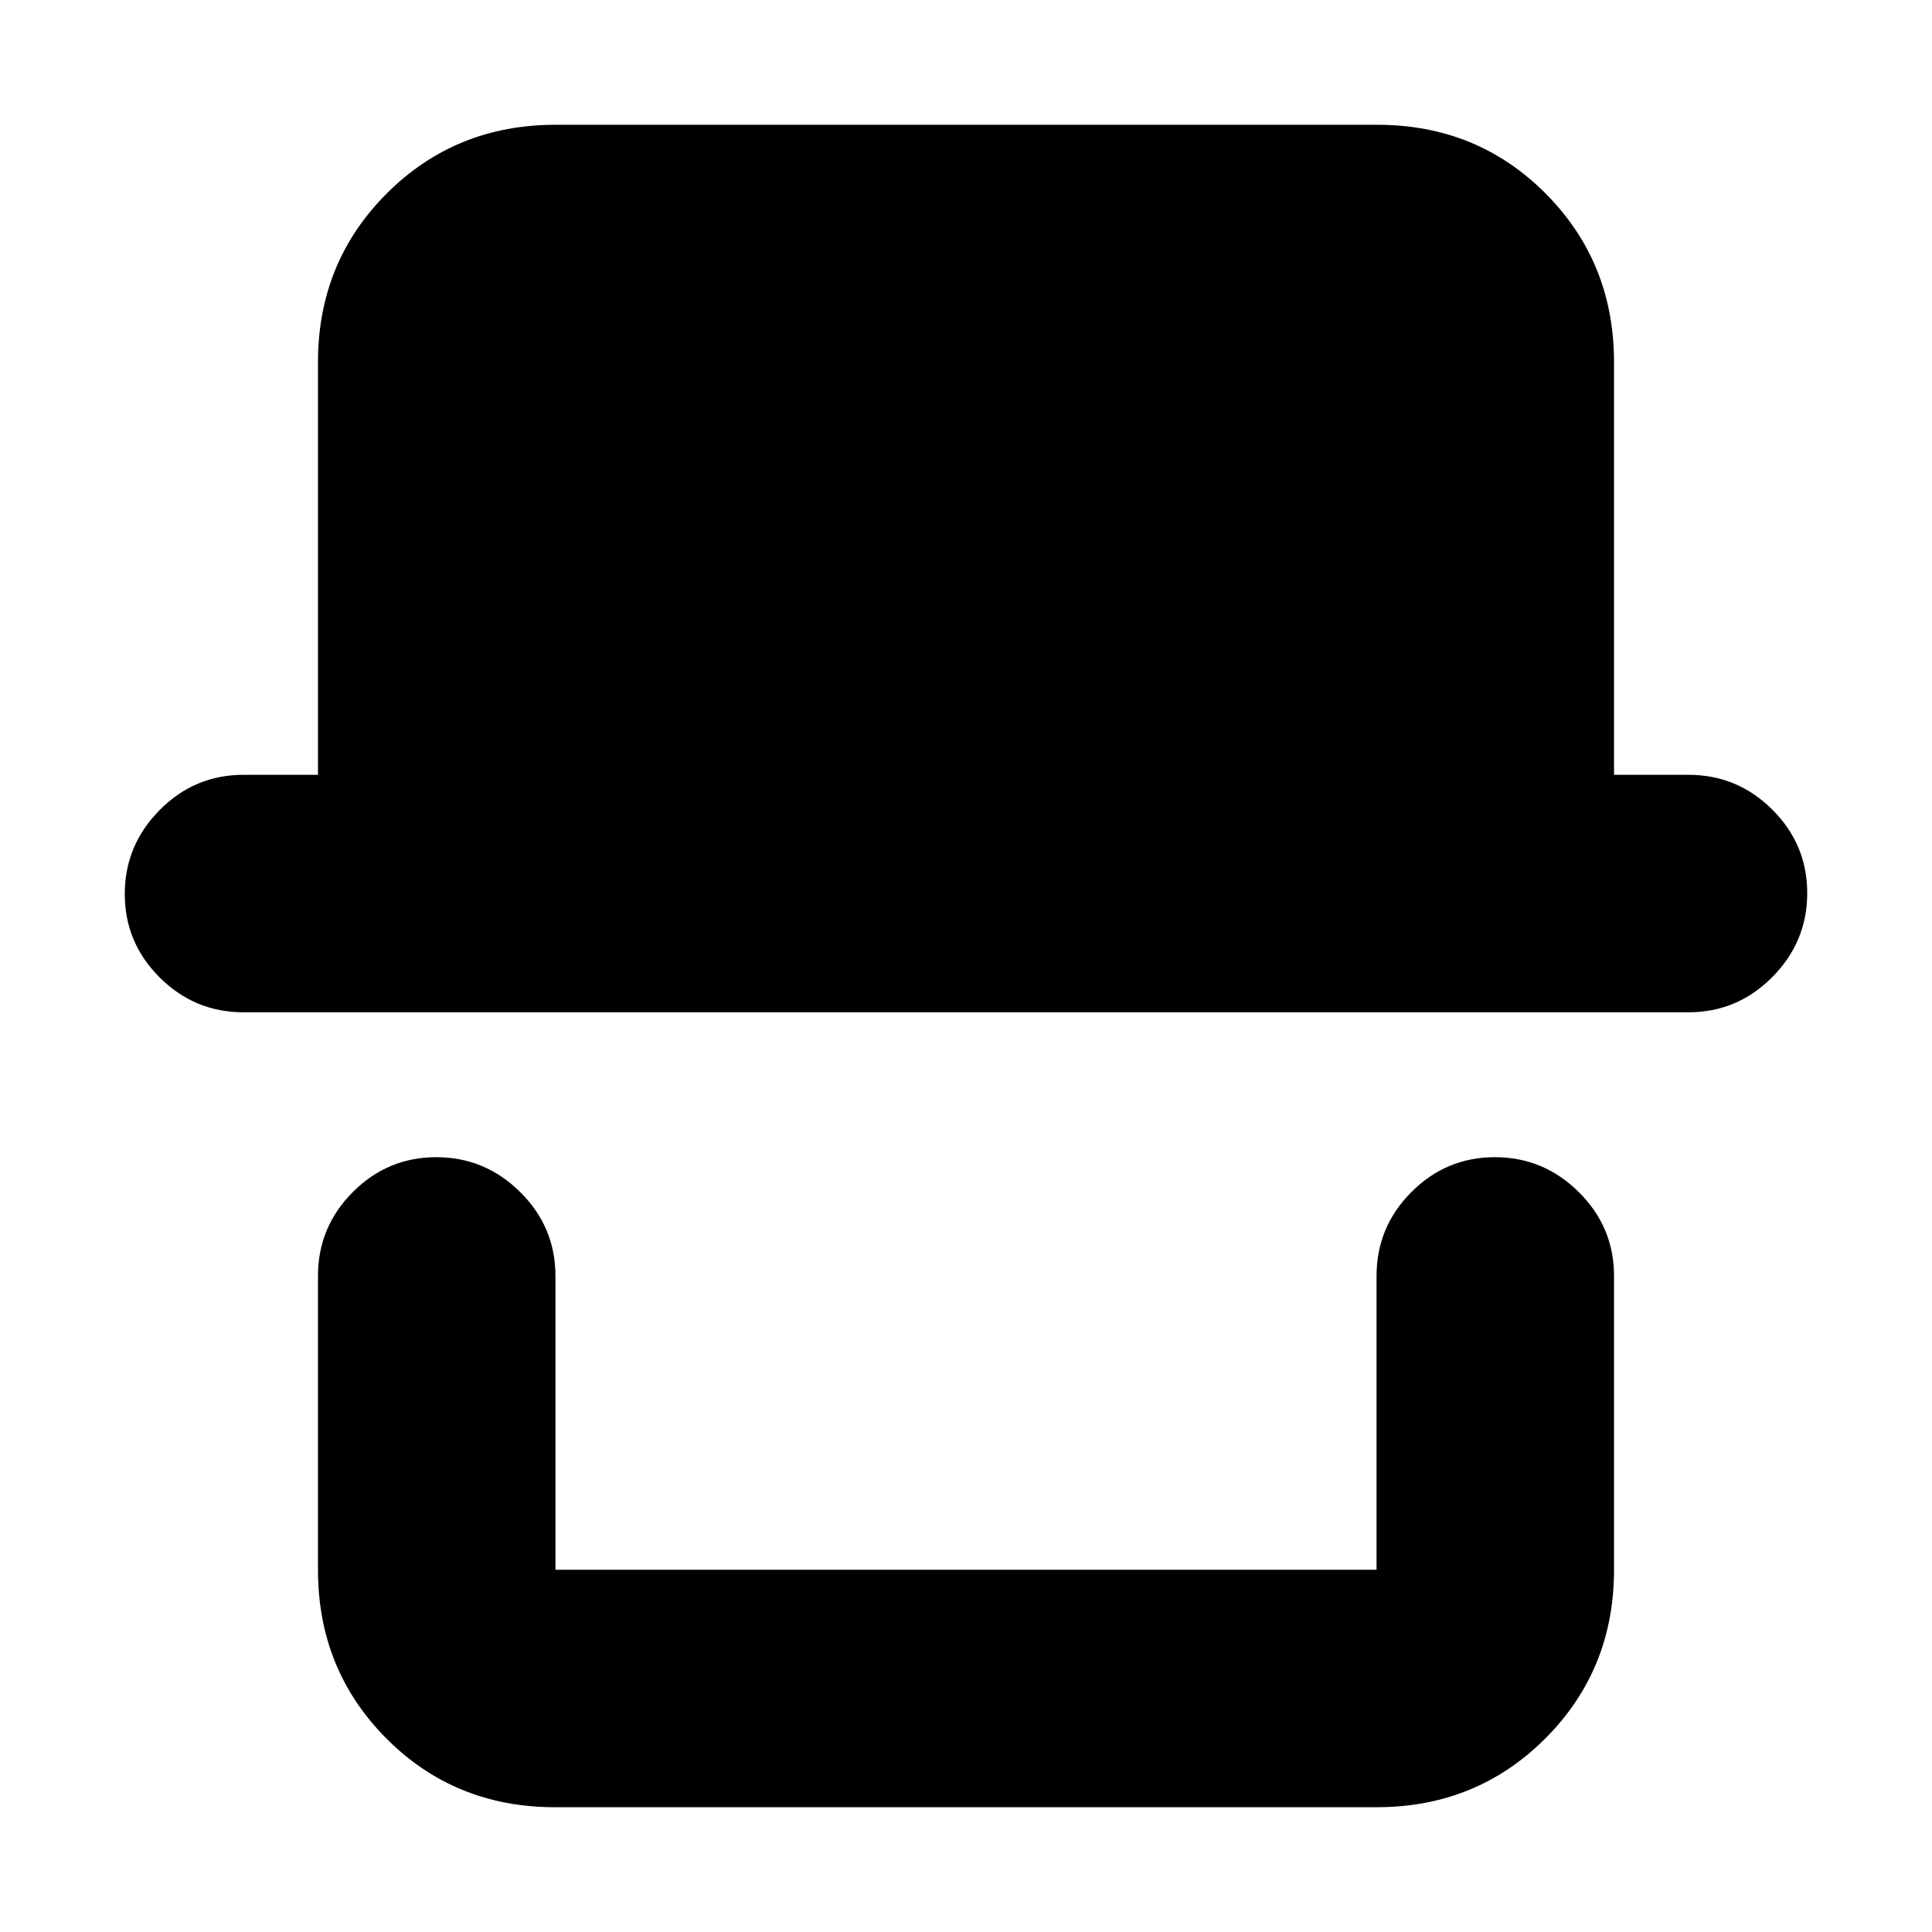 <svg xmlns="http://www.w3.org/2000/svg" height="20" viewBox="0 -960 960 960" width="20"><path d="M275.72-62Q226-62 192-96.15T158-180v-146q0-24.3 17.29-41.65Q192.58-385 216.79-385t41.71 17.35Q276-350.3 276-326v146h408v-146q0-24.3 17.29-41.65Q718.58-385 742.79-385t41.71 17.35Q802-350.3 802-326v146q0 49.7-34.16 83.85Q733.68-62 683.96-62H275.72ZM121-457q-24.3 0-41.65-17.29Q62-491.58 62-515.79t17.35-41.71Q96.7-575 121-575h37v-205q0-49.7 34.16-83.85Q226.32-898 276.04-898h408.24Q734-898 768-863.85T802-780v205h37q24.3 0 41.65 17.29Q898-540.42 898-516.21t-17.35 41.71Q863.3-457 839-457H121Zm563 277H276h408Z"/></svg>